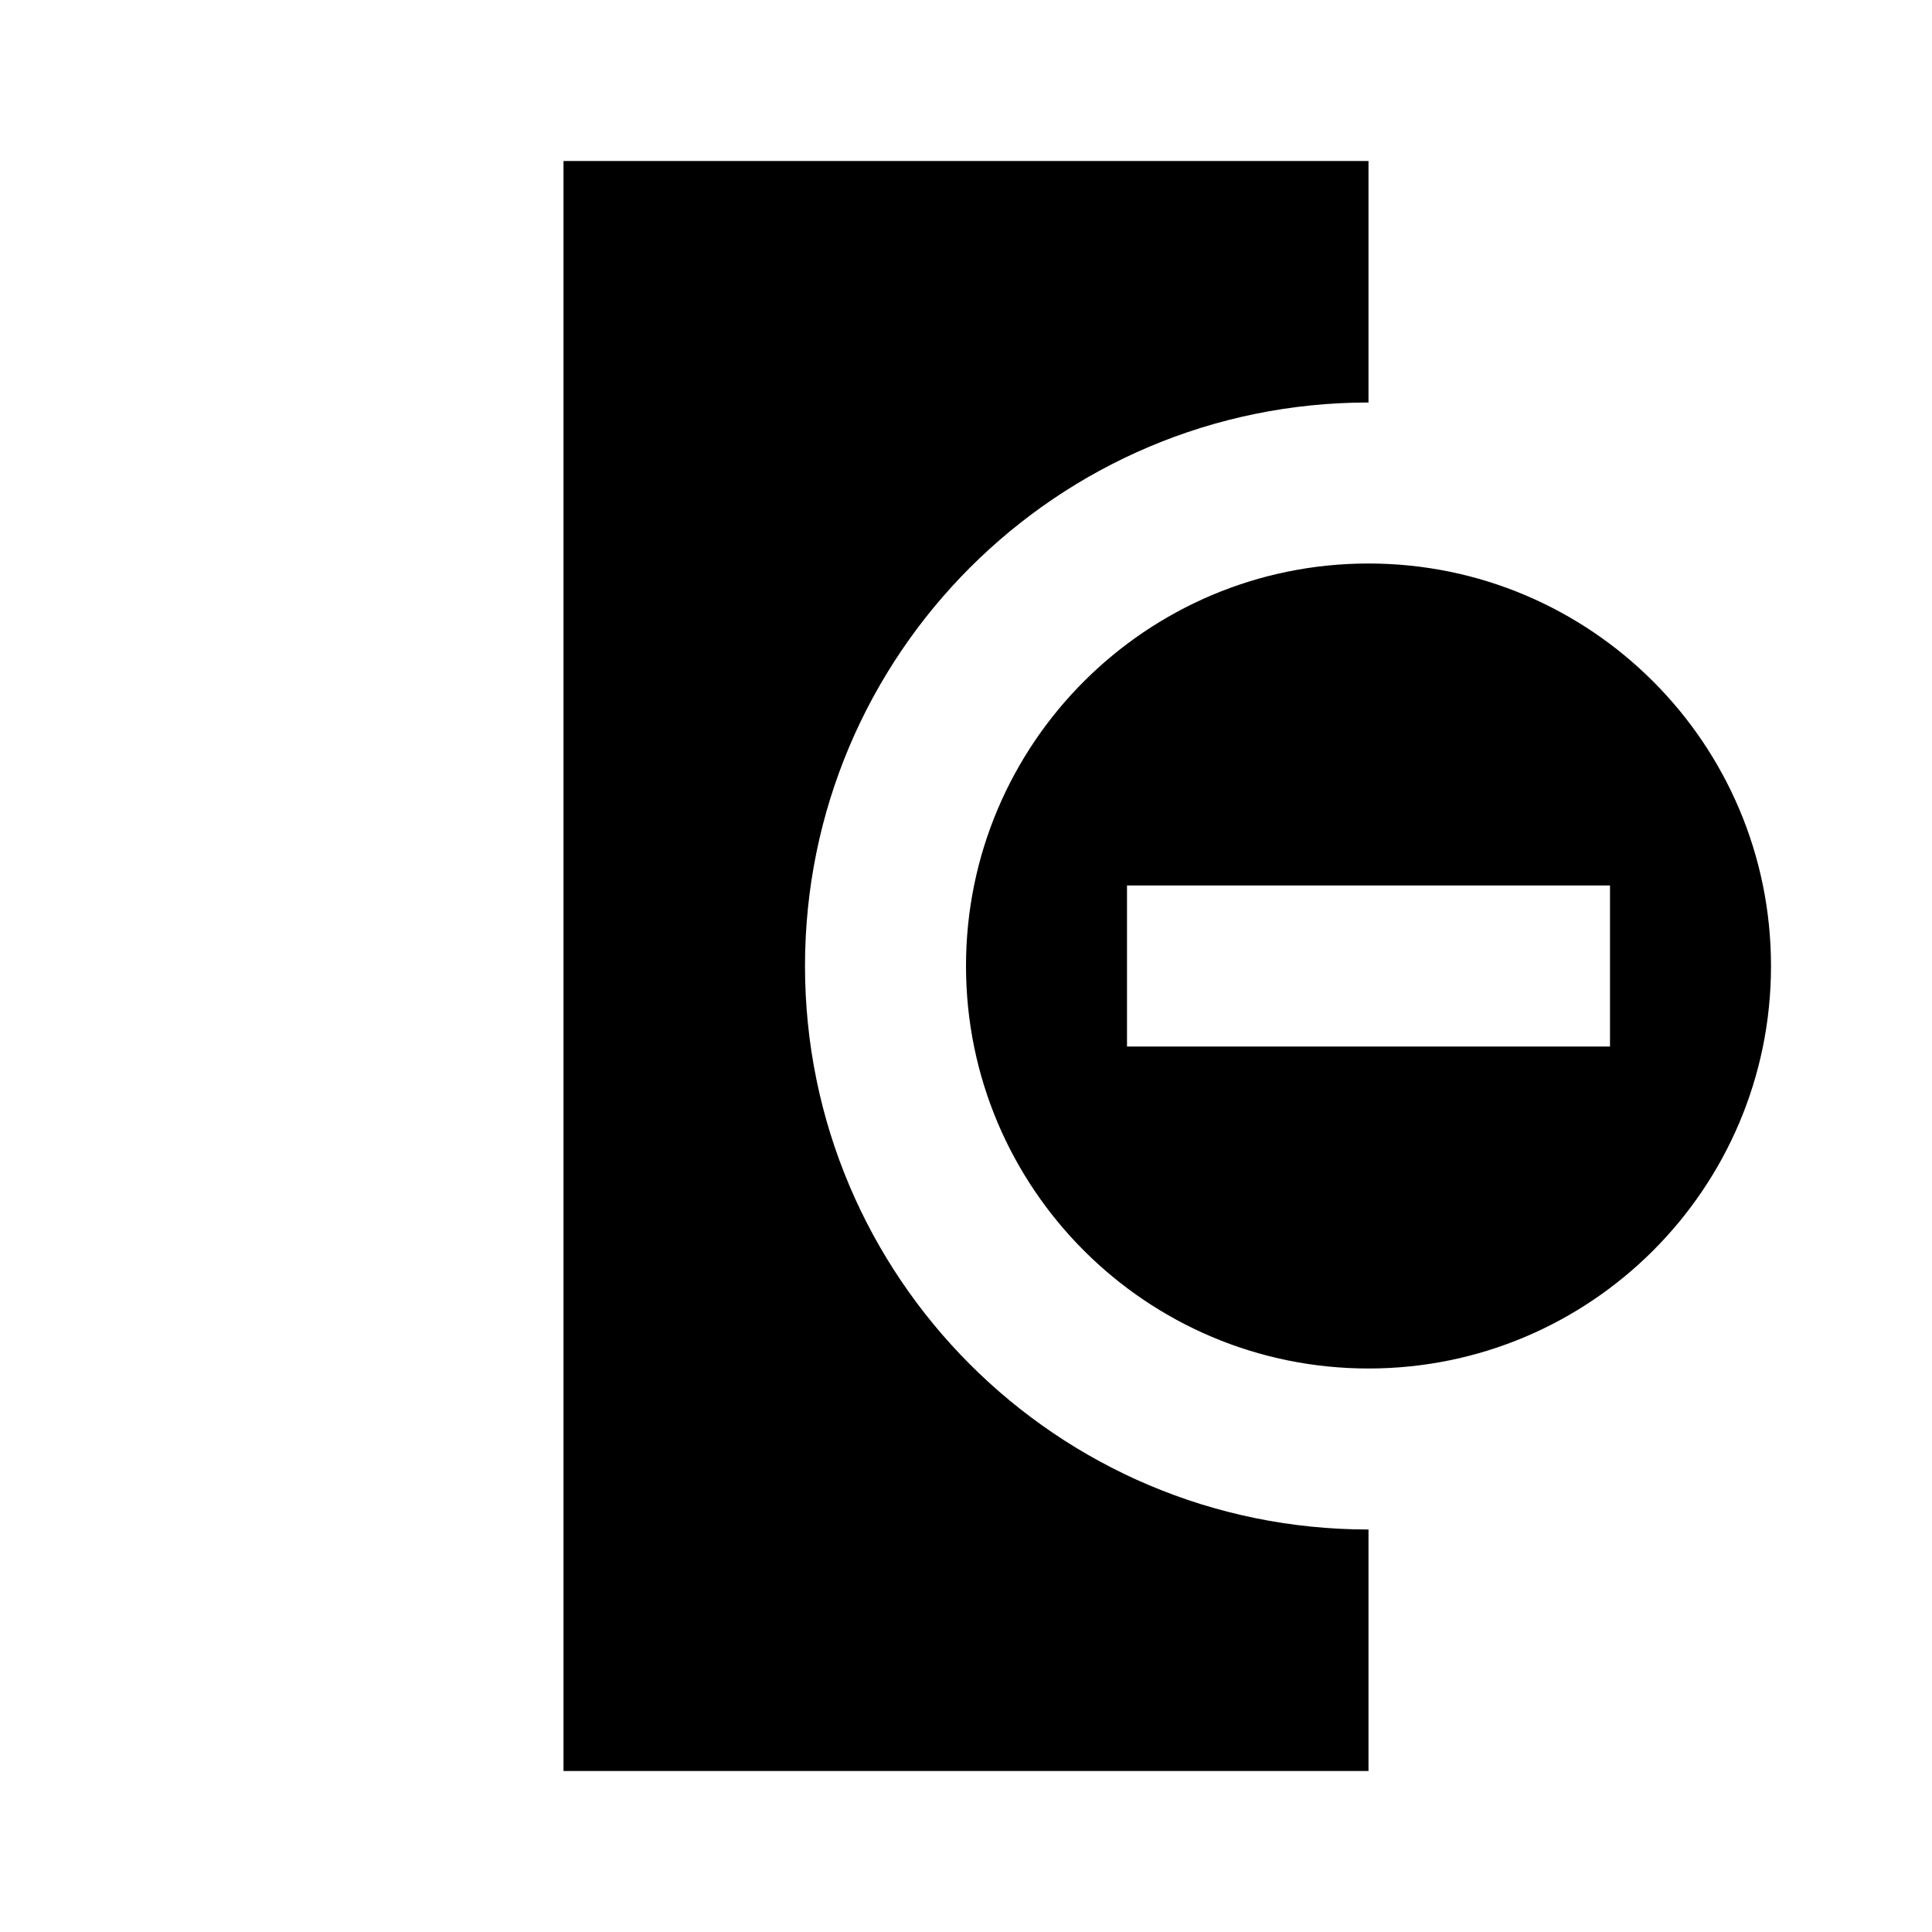 <?xml version="1.0"?>
<svg xmlns="http://www.w3.org/2000/svg" viewBox="0 0 24 24">
    <path d="M 7 2 L 7 22 L 17 22 L 17 19 C 13.134 19 10 15.866 10 12 C 10 8.134 13.134 5 17 5 L 17 2 L 7 2 z M 17 7 C 14.239 7 12 9.239 12 12 C 12 14.761 14.239 17 17 17 C 19.761 17 22 14.761 22 12 C 22 9.239 19.761 7 17 7 z M 14 11 L 20 11 L 20 13 L 14 13 L 14 11 z"/>
</svg>
